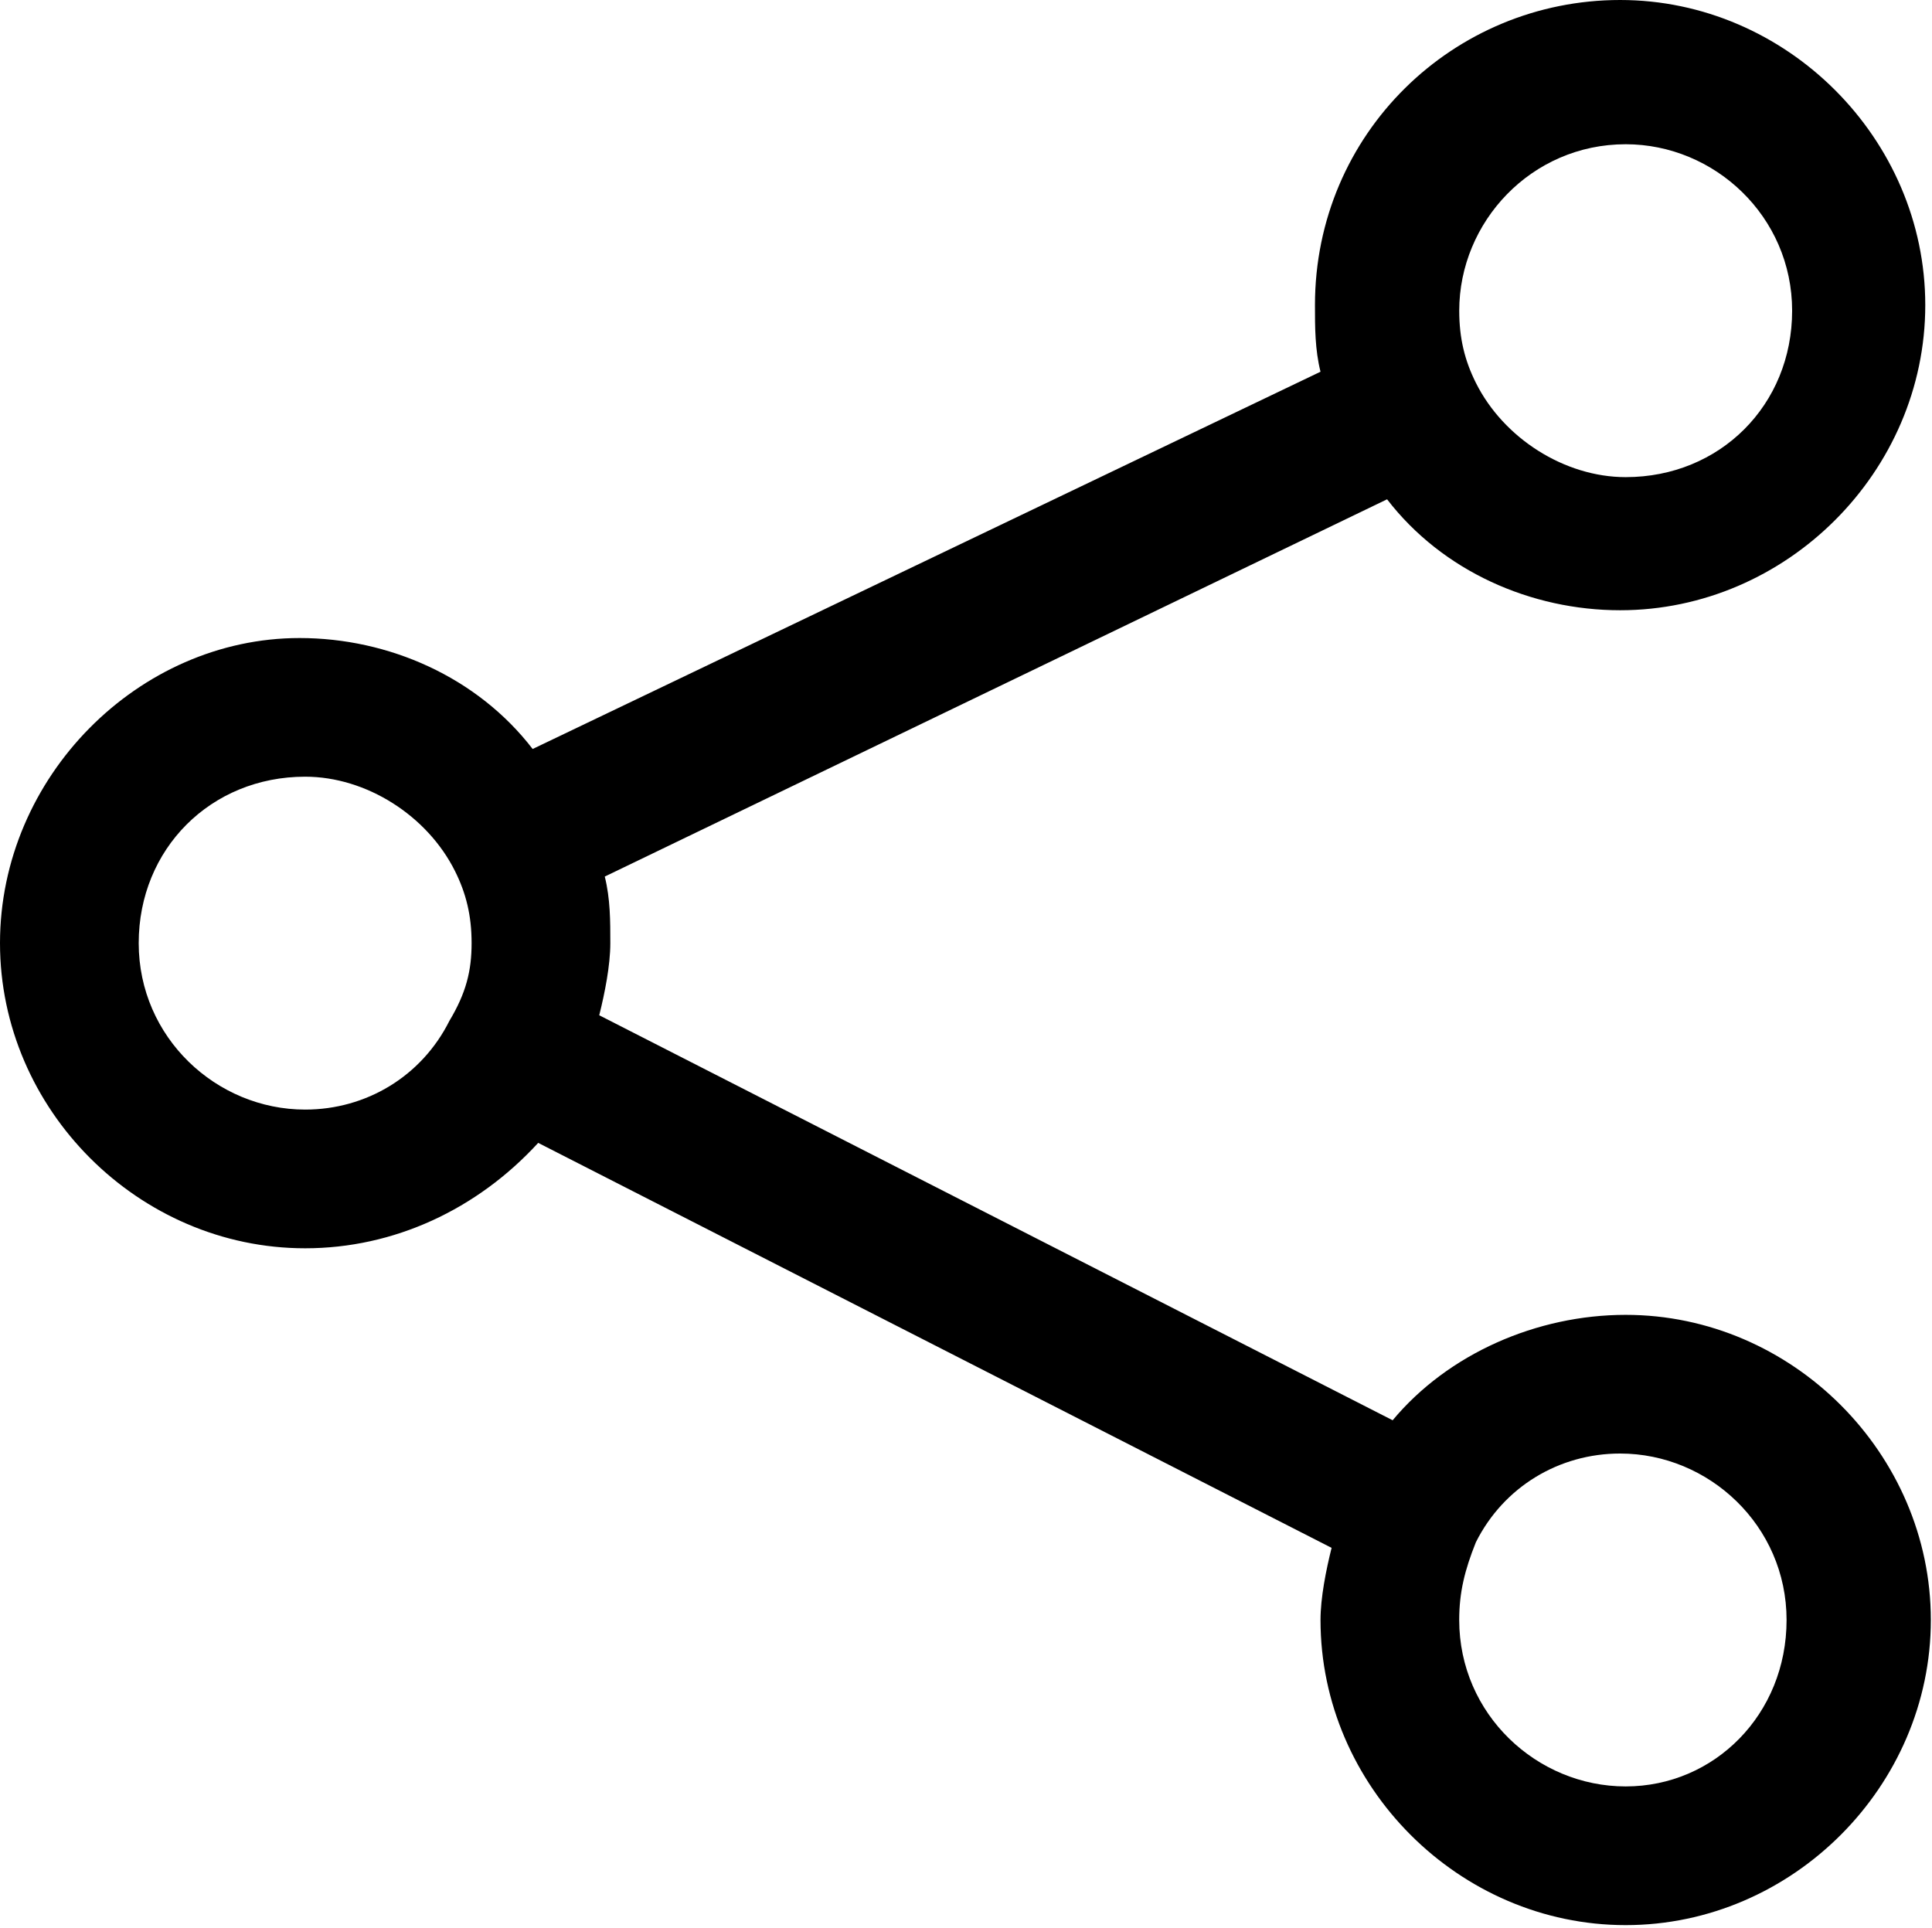 <svg width="520" height="519" viewBox="0 0 520 519" fill="none" xmlns="http://www.w3.org/2000/svg">
<path d="M437.55 353.919C413.654 353.919 389.764 364.372 374.832 382.293L161.285 273.277C162.78 267.303 164.269 259.84 164.269 253.865C164.269 247.891 164.269 241.917 162.775 235.944L373.335 134.397C388.267 153.809 412.163 164.261 436.053 164.261C480.856 164.261 518.189 126.928 518.189 82.125C518.189 37.333 480.856 0 436.059 0C391.256 0 353.923 35.839 353.923 82.136C353.923 88.11 353.923 94.084 355.417 100.057L143.364 201.604C128.432 182.192 104.536 171.74 80.645 171.74C37.333 171.73 0 209.063 0 253.865C0 298.668 37.333 336.001 82.136 336.001C106.032 336.001 128.428 325.548 144.855 307.627L358.401 416.637C356.907 422.611 355.417 430.075 355.417 436.049C355.417 480.852 392.75 518.185 437.553 518.185C482.356 518.185 519.689 480.852 519.689 436.049C519.684 391.252 482.35 353.919 437.549 353.919H437.55ZM437.55 38.825C461.446 38.825 482.353 58.237 482.353 83.628C482.353 109.013 462.941 128.431 437.55 128.431C421.124 128.431 404.696 117.978 397.233 103.045C394.249 97.071 392.754 91.097 392.754 83.633C392.754 59.732 412.166 38.827 437.551 38.827L437.55 38.825ZM120.964 274.772C113.495 289.704 98.562 298.668 82.136 298.668C58.24 298.668 37.333 279.256 37.333 253.865C37.333 228.48 56.745 209.063 82.136 209.063C98.562 209.063 114.99 219.516 122.453 234.448C125.437 240.422 126.932 246.396 126.932 253.86C126.937 261.334 125.443 267.303 120.964 274.772ZM437.55 480.852C413.654 480.852 392.748 461.44 392.748 436.049C392.748 428.581 394.242 422.612 397.227 415.143C404.696 400.211 419.628 391.247 436.055 391.247C459.951 391.247 480.858 410.659 480.858 436.049C480.858 461.44 461.445 480.852 437.55 480.852Z" fill="black"/>
</svg>
